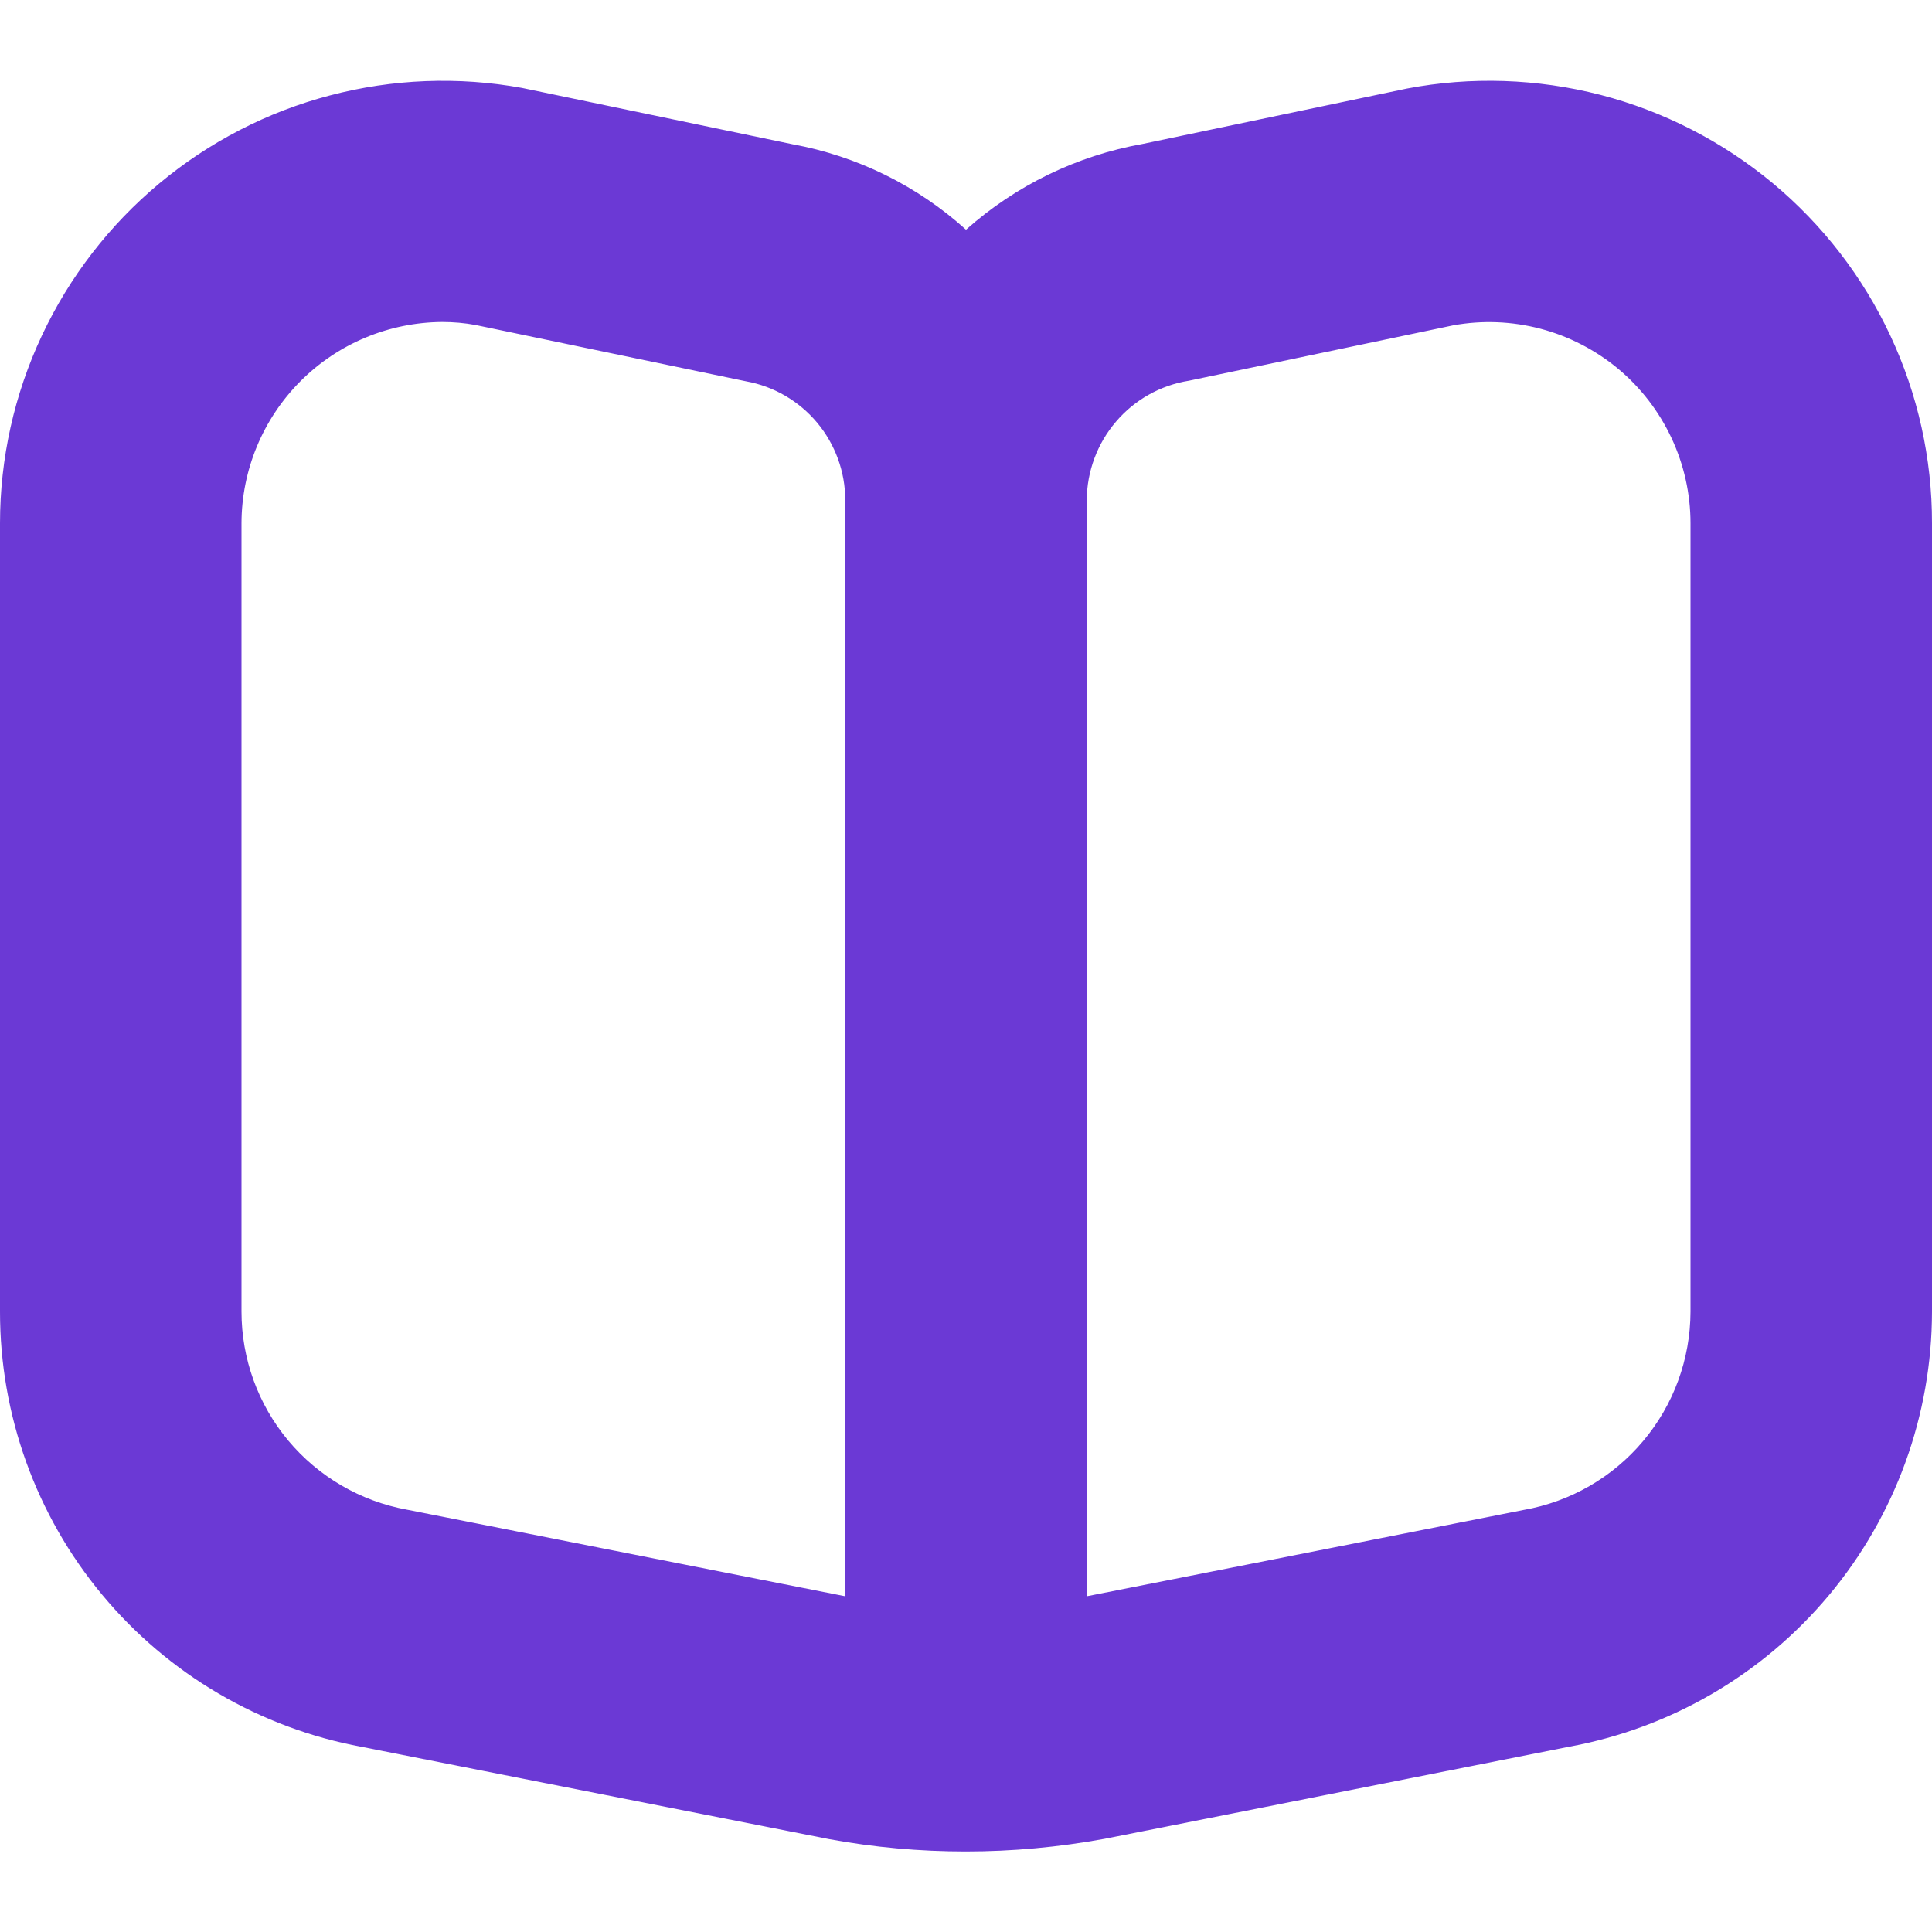 <svg width="18" height="18" viewBox="0 0 18 18" fill="none" xmlns="http://www.w3.org/2000/svg">
<g clip-path="url(#clip0_234_5092)">
<path d="M16.518 1.708C16.05 1.319 15.502 1.037 14.912 0.884C14.322 0.732 13.706 0.711 13.108 0.825L10.646 1.341C10.034 1.45 9.464 1.727 9 2.14C8.546 1.73 7.986 1.454 7.384 1.344L4.863 0.819C4.269 0.711 3.658 0.735 3.074 0.889C2.49 1.042 1.947 1.323 1.483 1.71C1.019 2.097 0.646 2.581 0.39 3.127C0.133 3.674 0 4.271 3.97115e-06 4.875V12.219C-0.001 13.182 0.335 14.116 0.951 14.857C1.566 15.598 2.422 16.1 3.37 16.275L7.725 17.135C8.144 17.212 8.569 17.25 8.996 17.25C9.43 17.25 9.864 17.21 10.291 17.132L14.613 16.275C15.563 16.102 16.422 15.602 17.041 14.861C17.66 14.12 17.999 13.185 18 12.22V4.875C18.001 4.271 17.868 3.674 17.612 3.127C17.356 2.579 16.982 2.095 16.518 1.708ZM7.875 14.872L3.79 14.065C3.358 13.986 2.967 13.758 2.685 13.421C2.404 13.084 2.25 12.659 2.25 12.22V4.875C2.251 4.379 2.449 3.903 2.799 3.552C3.149 3.201 3.624 3.003 4.12 3C4.225 3 4.329 3.009 4.431 3.028L6.952 3.553C7.211 3.6 7.445 3.737 7.614 3.939C7.782 4.141 7.875 4.396 7.875 4.659V14.872ZM15.75 12.22C15.749 12.662 15.593 13.089 15.308 13.427C15.024 13.765 14.629 13.992 14.194 14.068L10.125 14.872V4.659C10.127 4.391 10.223 4.132 10.398 3.928C10.572 3.724 10.813 3.589 11.078 3.547L13.54 3.031C13.81 2.982 14.087 2.993 14.353 3.063C14.618 3.133 14.865 3.261 15.076 3.436C15.287 3.612 15.456 3.832 15.573 4.081C15.689 4.329 15.75 4.6 15.75 4.875V12.22Z" fill="#6B39D5"/>
</g>
<defs>
<clipPath id="clip0_234_5092">
<rect width="18" height="18" fill="white"/>
</clipPath>
</defs>
</svg>
